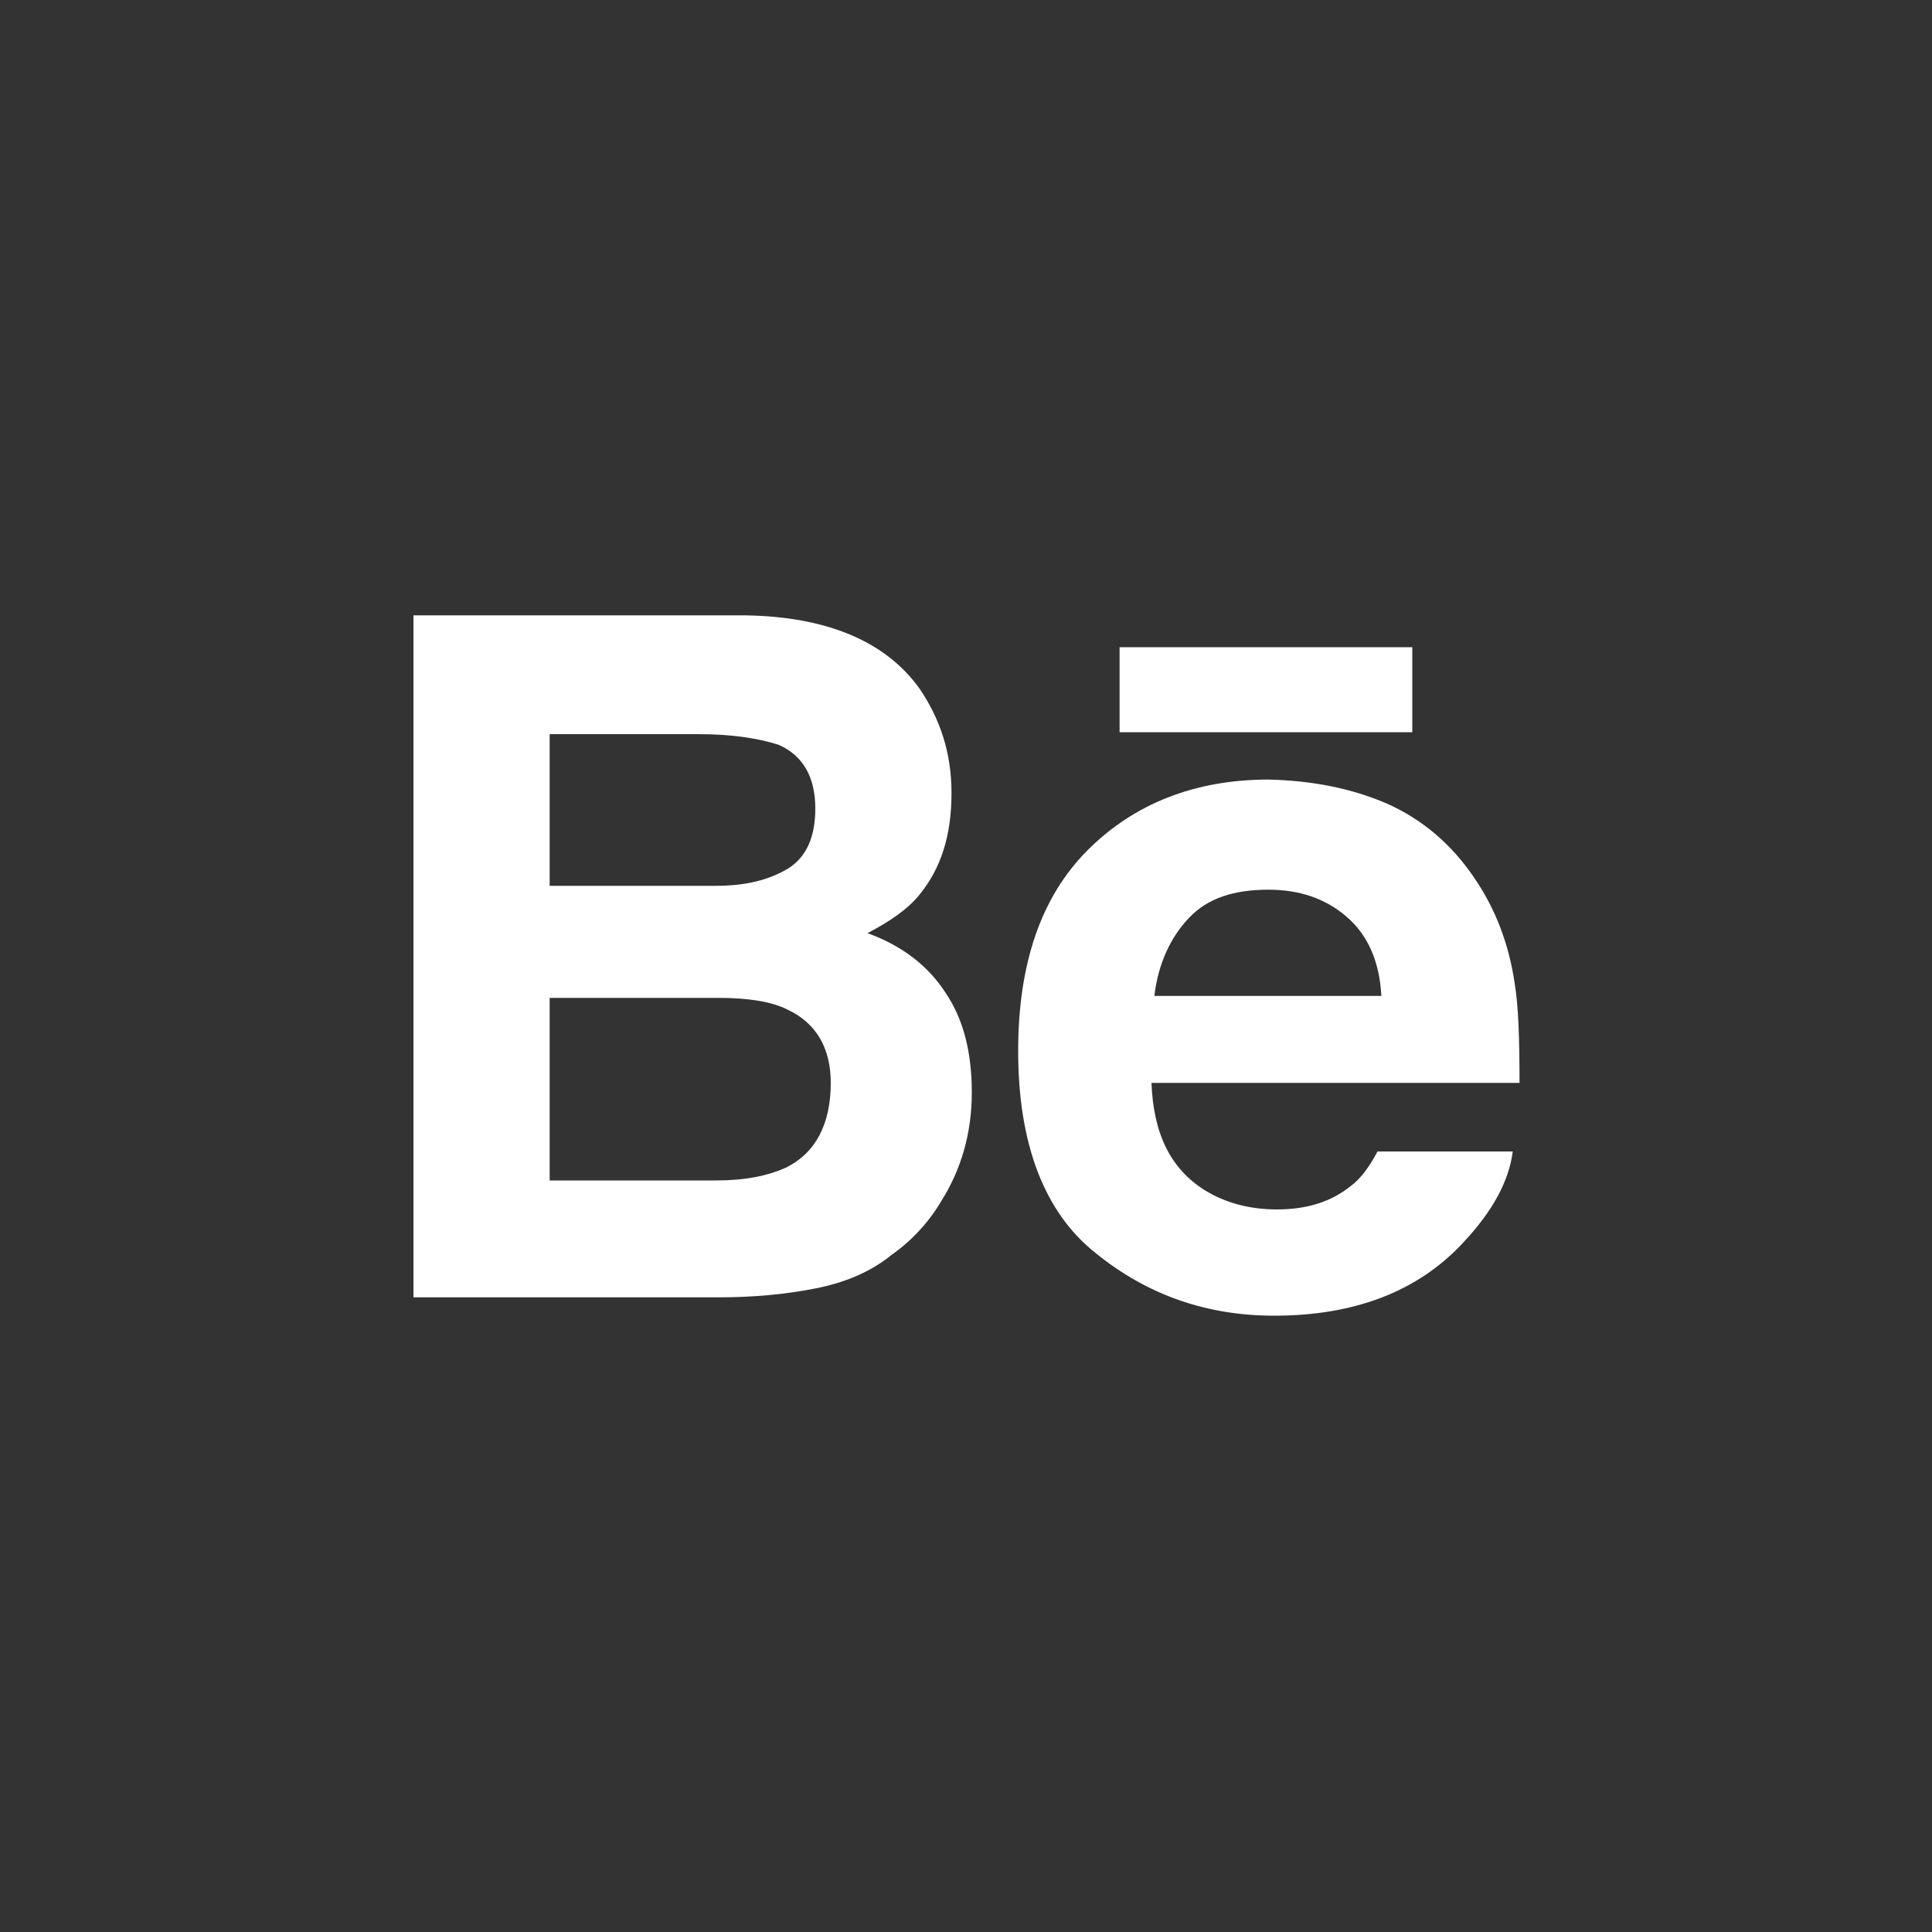 <?xml version="1.0" encoding="utf-8"?>
<!-- Generator: Adobe Illustrator 18.0.0, SVG Export Plug-In . SVG Version: 6.00 Build 0)  -->
<!DOCTYPE svg PUBLIC "-//W3C//DTD SVG 1.1//EN" "http://www.w3.org/Graphics/SVG/1.1/DTD/svg11.dtd">
<svg version="1.1" id="Layer_1" xmlns="http://www.w3.org/2000/svg" xmlns:xlink="http://www.w3.org/1999/xlink" x="0px" y="0px"
	 viewBox="0 0 200 200" enable-background="new 0 0 200 200" xml:space="preserve">
<rect x="0" y="0" width="200" height="200" fill="#333333" stroke="none"/>
<g>
	<path fill="#FFFFFF" d="M95.2,71.3c2.1,3.1,3.3,6.6,3.3,10.8c0,4.4-1.1,7.8-3.3,10.5c-1.2,1.5-3.1,2.8-5.4,4
		c3.6,1.3,6.3,3.4,8.1,6.2c1.9,2.8,2.7,6.3,2.7,10.3c0,4.2-1.1,8-3.2,11.3c-1.3,2.2-3.1,4.1-5.1,5.5c-2.2,1.8-4.9,2.9-8,3.5
		s-6.3,0.9-10,0.9H42.8V63.7H77C85.6,63.8,91.7,66.4,95.2,71.3z M56.9,76.1v15.6h17.2c3.1,0,5.5-0.6,7.5-1.8
		c1.9-1.2,2.8-3.3,2.8-6.2c0-3.3-1.3-5.5-3.8-6.6c-2.2-0.7-4.9-1.1-8.3-1.1H56.9z M56.9,103.4v18.8h17.2c3.1,0,5.4-0.5,7.2-1.3
		c3.1-1.5,4.7-4.5,4.7-8.8c0-3.6-1.5-6.2-4.5-7.6c-1.6-0.8-4-1.2-7.1-1.2H56.9V103.4z"/>
	<path fill="#FFFFFF" d="M143.6,83.2c3.6,1.6,6.7,4.2,9.1,7.8c2.1,3.1,3.5,6.7,4.1,10.8c0.4,2.4,0.5,5.9,0.5,10.3h-38.1
		c0.2,5.3,2,8.9,5.5,11.1c2.1,1.3,4.6,2,7.5,2c3.1,0,5.6-0.8,7.6-2.4c1.1-0.8,2-2.1,2.8-3.6h14c-0.4,3.1-2.1,6.2-5.1,9.4
		c-4.7,5.1-11.3,7.6-19.6,7.6c-6.9,0-13.1-2.1-18.5-6.5c-5.3-4.2-8-11.3-8-20.9c0-9.1,2.4-16,7.2-20.8c4.8-4.8,11.1-7.3,18.7-7.3
		C135.8,80.8,139.9,81.6,143.6,83.2z M123.1,95c-1.9,2-3.2,4.7-3.6,8.1H143c-0.2-3.6-1.4-6.3-3.6-8.2c-2.2-1.9-4.9-2.8-8.1-2.8
		C127.7,92.1,125,93,123.1,95z"/>
	<rect x="115.9" y="67" fill="#FFFFFF" width="30.3" height="8.8"/>
</g>
</svg>
